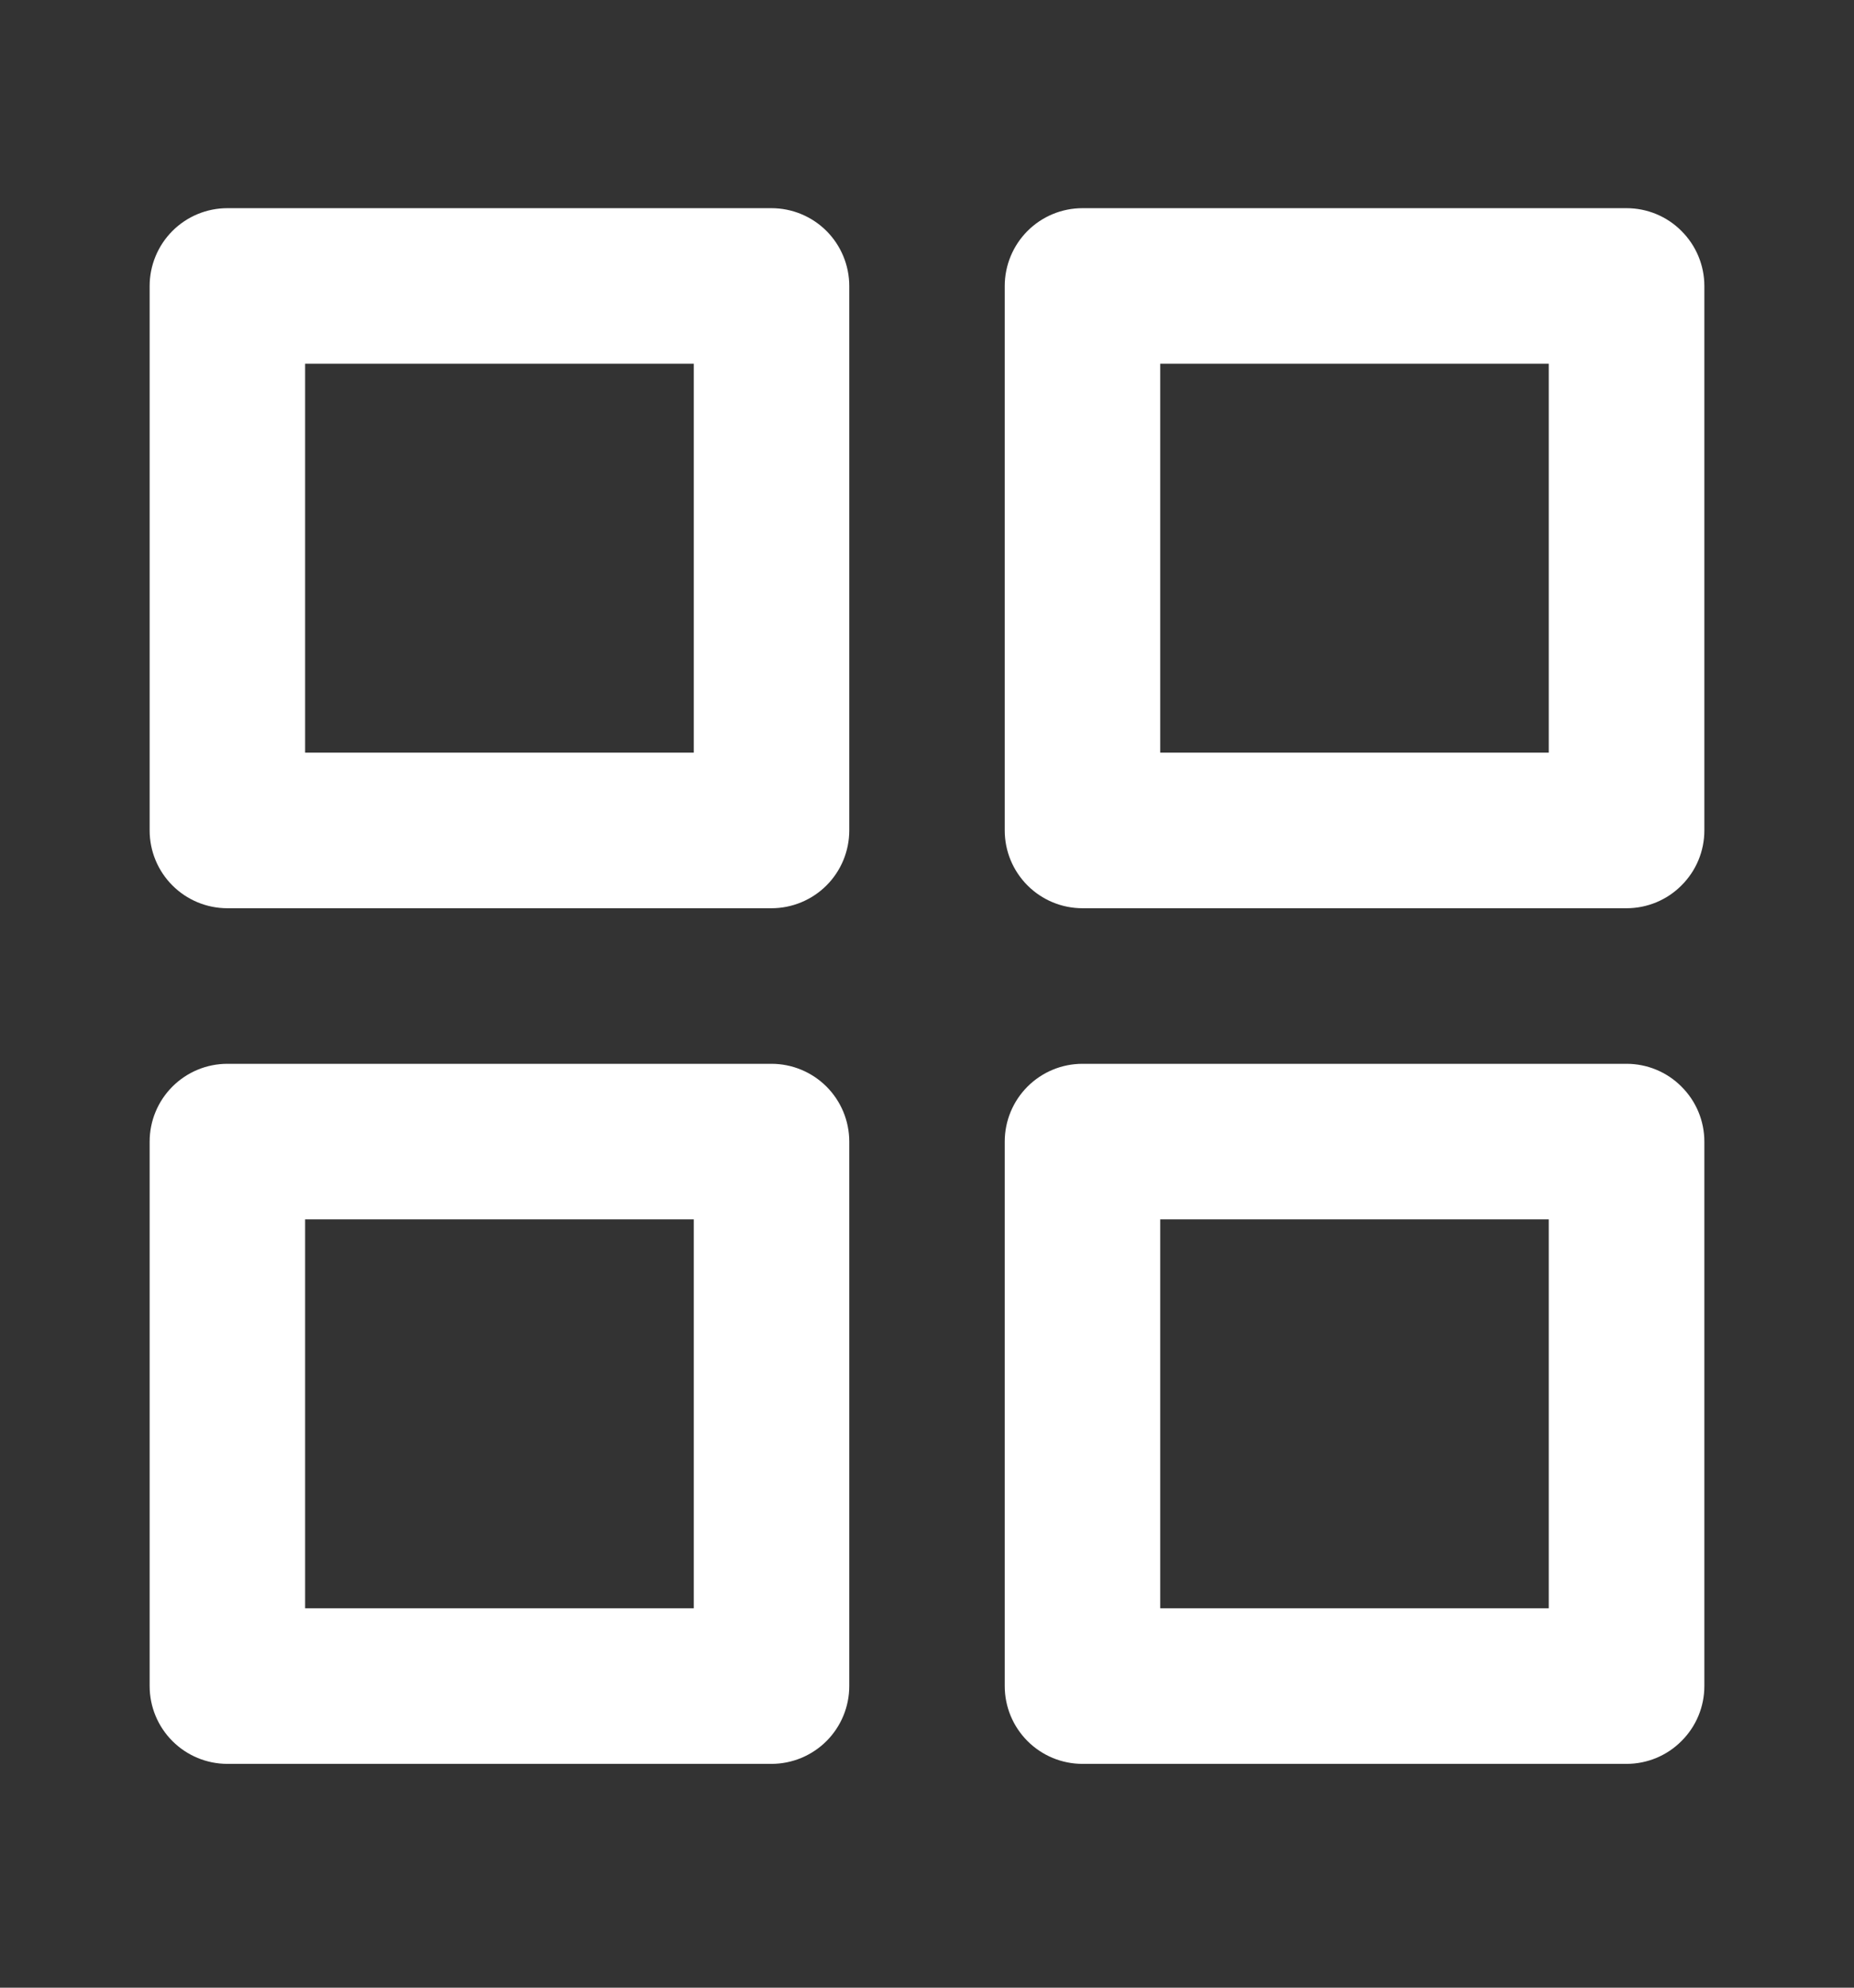 <svg width="14" height="15" viewBox="0 0 14 15" fill="none" xmlns="http://www.w3.org/2000/svg">
<rect x="0" y="0" width="14" height="15" fill="#333333" stroke="none"/>
<path d="M5.826 8.028H1.717C1.561 8.028 1.412 8.09 1.302 8.2C1.192 8.31 1.13 8.459 1.13 8.615V12.724C1.13 12.88 1.192 13.029 1.302 13.139C1.412 13.249 1.561 13.311 1.717 13.311H5.826C5.981 13.311 6.131 13.249 6.241 13.139C6.351 13.029 6.413 12.88 6.413 12.724V8.615C6.413 8.459 6.351 8.31 6.241 8.2C6.131 8.09 5.981 8.028 5.826 8.028ZM5.239 12.137H2.304V9.202H5.239V12.137ZM12.283 1.571H8.174C8.018 1.571 7.869 1.633 7.759 1.743C7.649 1.853 7.587 2.003 7.587 2.158V6.267C7.587 6.423 7.649 6.572 7.759 6.682C7.869 6.792 8.018 6.854 8.174 6.854H12.283C12.438 6.854 12.588 6.792 12.697 6.682C12.808 6.572 12.87 6.423 12.87 6.267V2.158C12.87 2.003 12.808 1.853 12.697 1.743C12.588 1.633 12.438 1.571 12.283 1.571ZM11.695 5.68H8.761V2.745H11.695V5.68ZM12.283 8.028H8.174C8.018 8.028 7.869 8.09 7.759 8.2C7.649 8.31 7.587 8.459 7.587 8.615V12.724C7.587 12.88 7.649 13.029 7.759 13.139C7.869 13.249 8.018 13.311 8.174 13.311H12.283C12.438 13.311 12.588 13.249 12.697 13.139C12.808 13.029 12.87 12.88 12.87 12.724V8.615C12.87 8.459 12.808 8.31 12.697 8.2C12.588 8.09 12.438 8.028 12.283 8.028ZM11.695 12.137H8.761V9.202H11.695V12.137ZM5.826 1.571H1.717C1.561 1.571 1.412 1.633 1.302 1.743C1.192 1.853 1.13 2.003 1.13 2.158V6.267C1.13 6.423 1.192 6.572 1.302 6.682C1.412 6.792 1.561 6.854 1.717 6.854H5.826C5.981 6.854 6.131 6.792 6.241 6.682C6.351 6.572 6.413 6.423 6.413 6.267V2.158C6.413 2.003 6.351 1.853 6.241 1.743C6.131 1.633 5.981 1.571 5.826 1.571ZM5.239 5.68H2.304V2.745H5.239V5.68Z" fill="white"/>
</svg>
